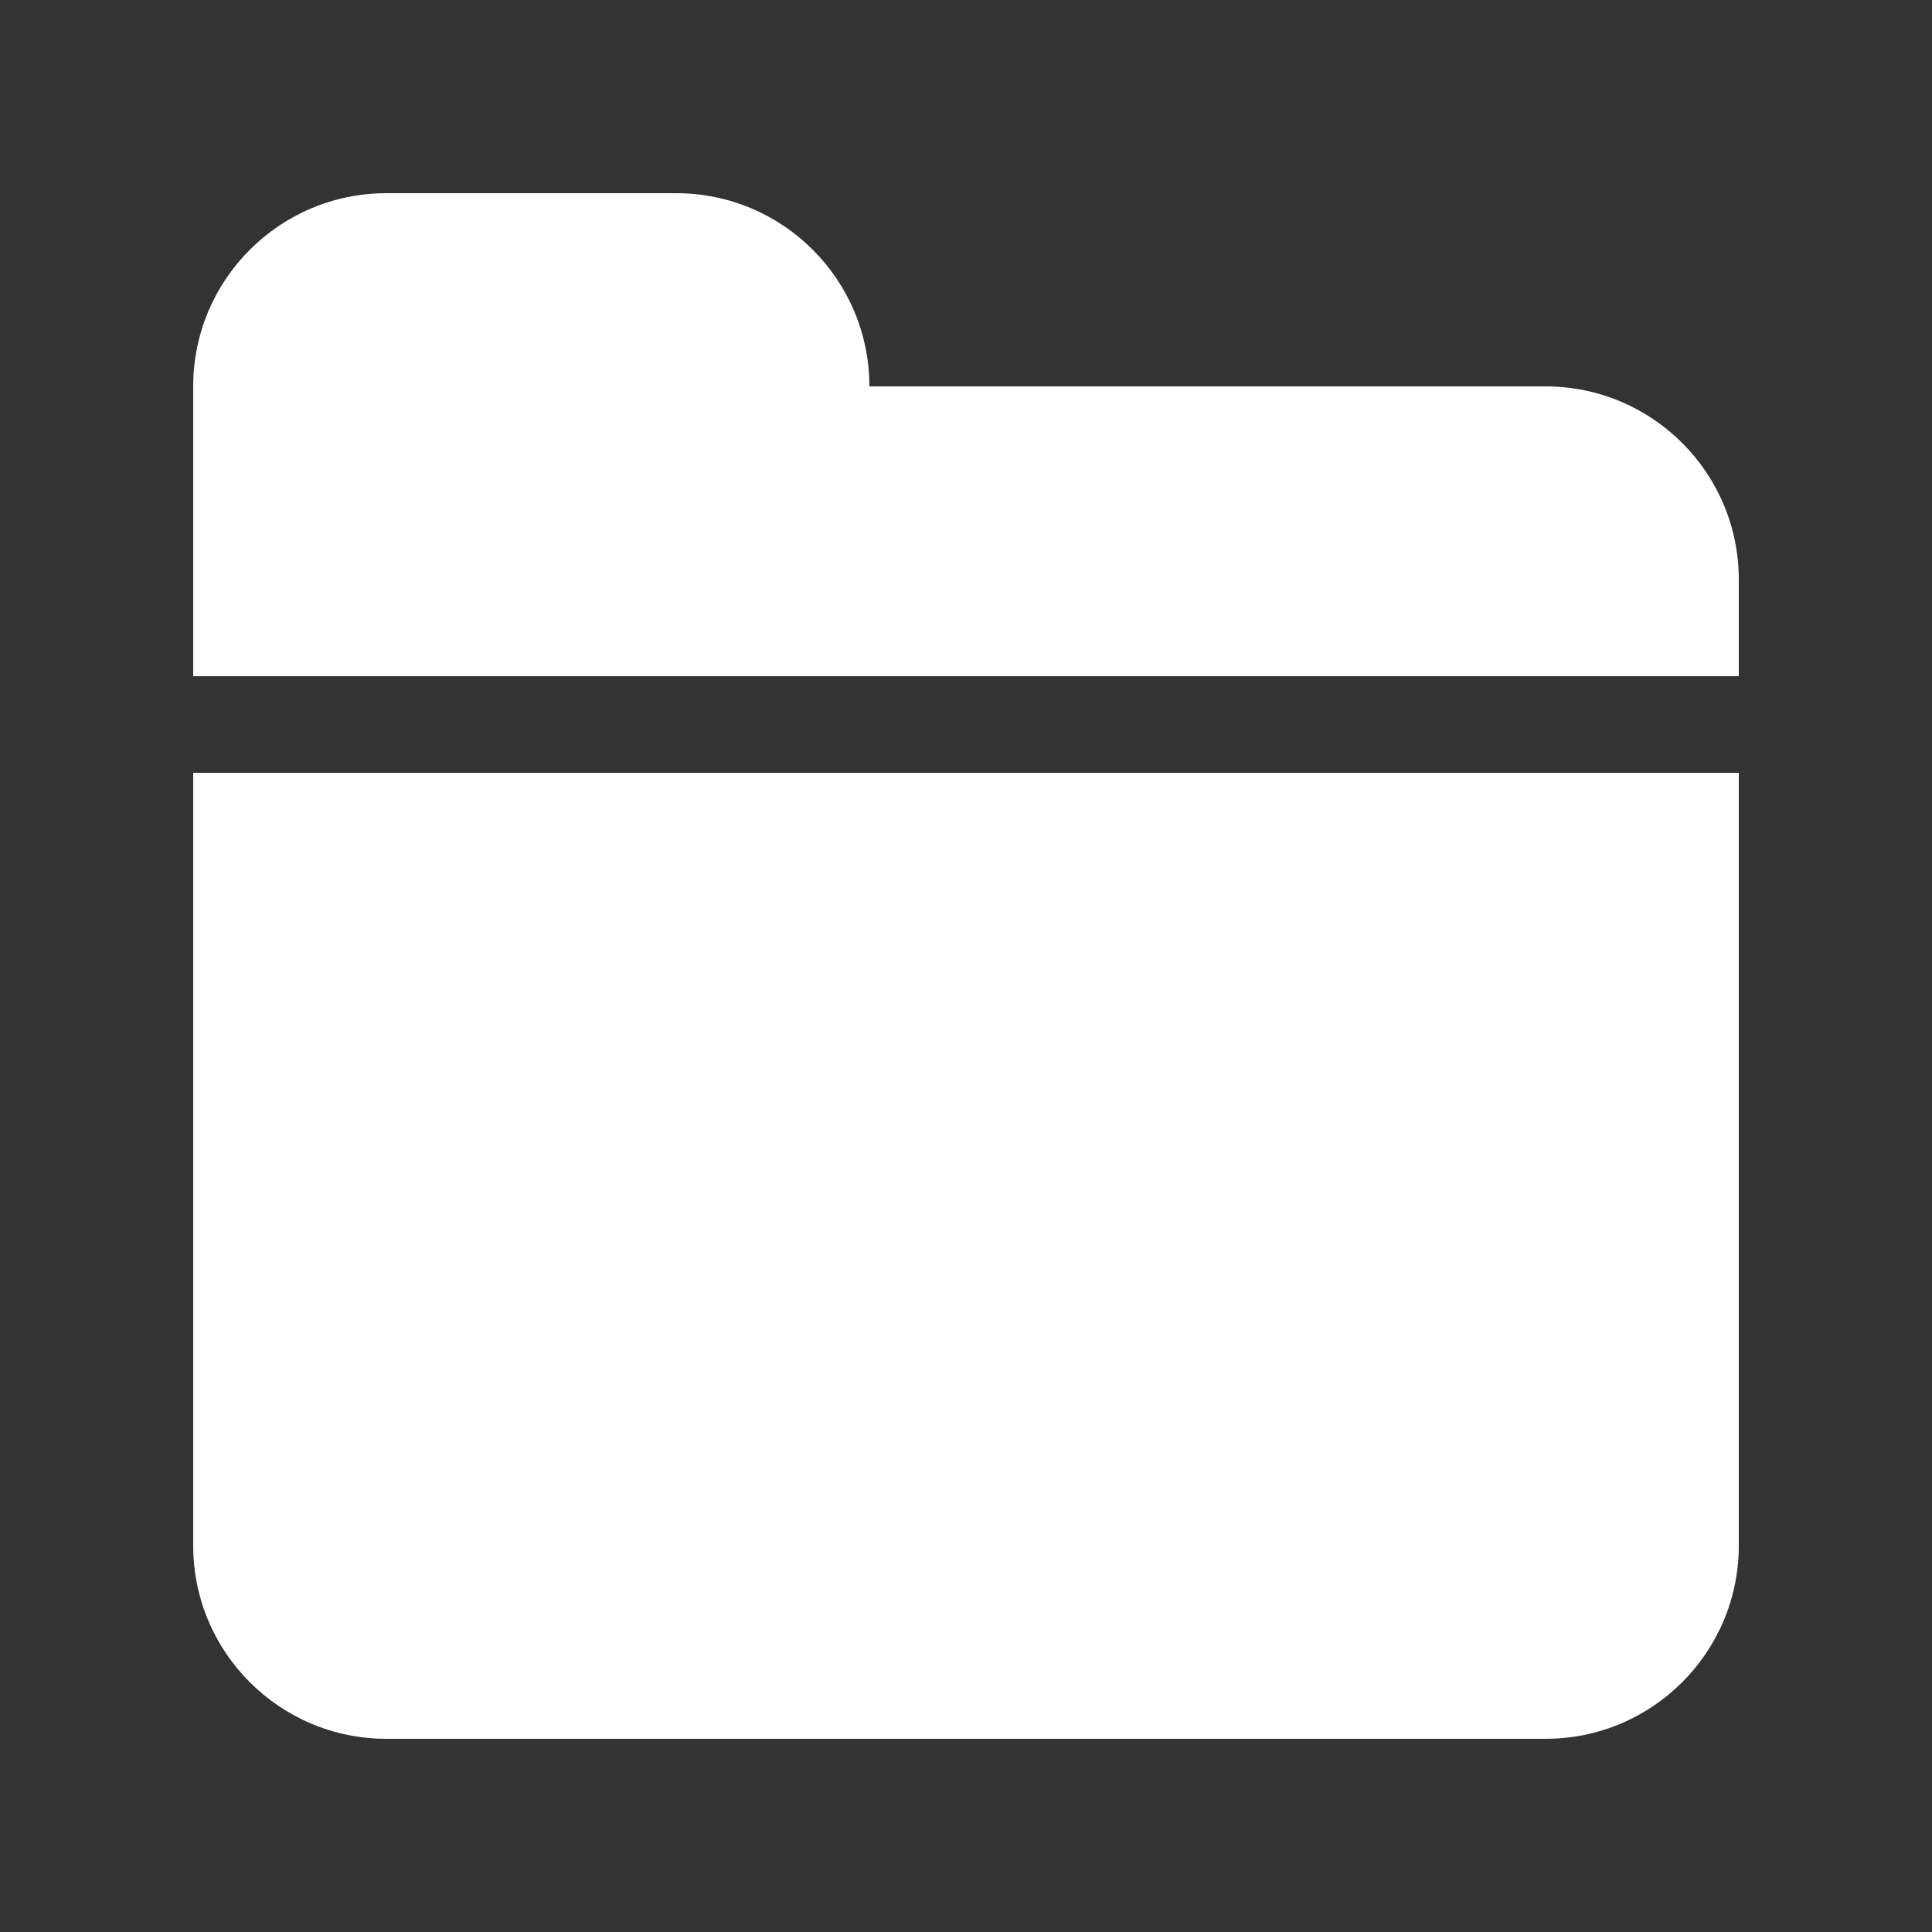 <!-- Generated by IcoMoon.io -->
<svg version="1.1" xmlns="http://www.w3.org/2000/svg" width="40" height="40" viewBox="0 0 40 40">
<rect x="0" y="0" width="40" height="40" fill="#333333" stroke="none"/>
<title>bm-folder-21</title>
<path fill="#fff" d="M32 8h-14c0-2.209-1.791-4-4-4h-6c-2.209 0-4 1.791-4 4v6h32v-2c0-2.209-1.791-4-4-4v0zM4 32c0 2.209 1.791 4 4 4h24c2.209 0 4-1.791 4-4v-16h-32v16z"></path>
</svg>
